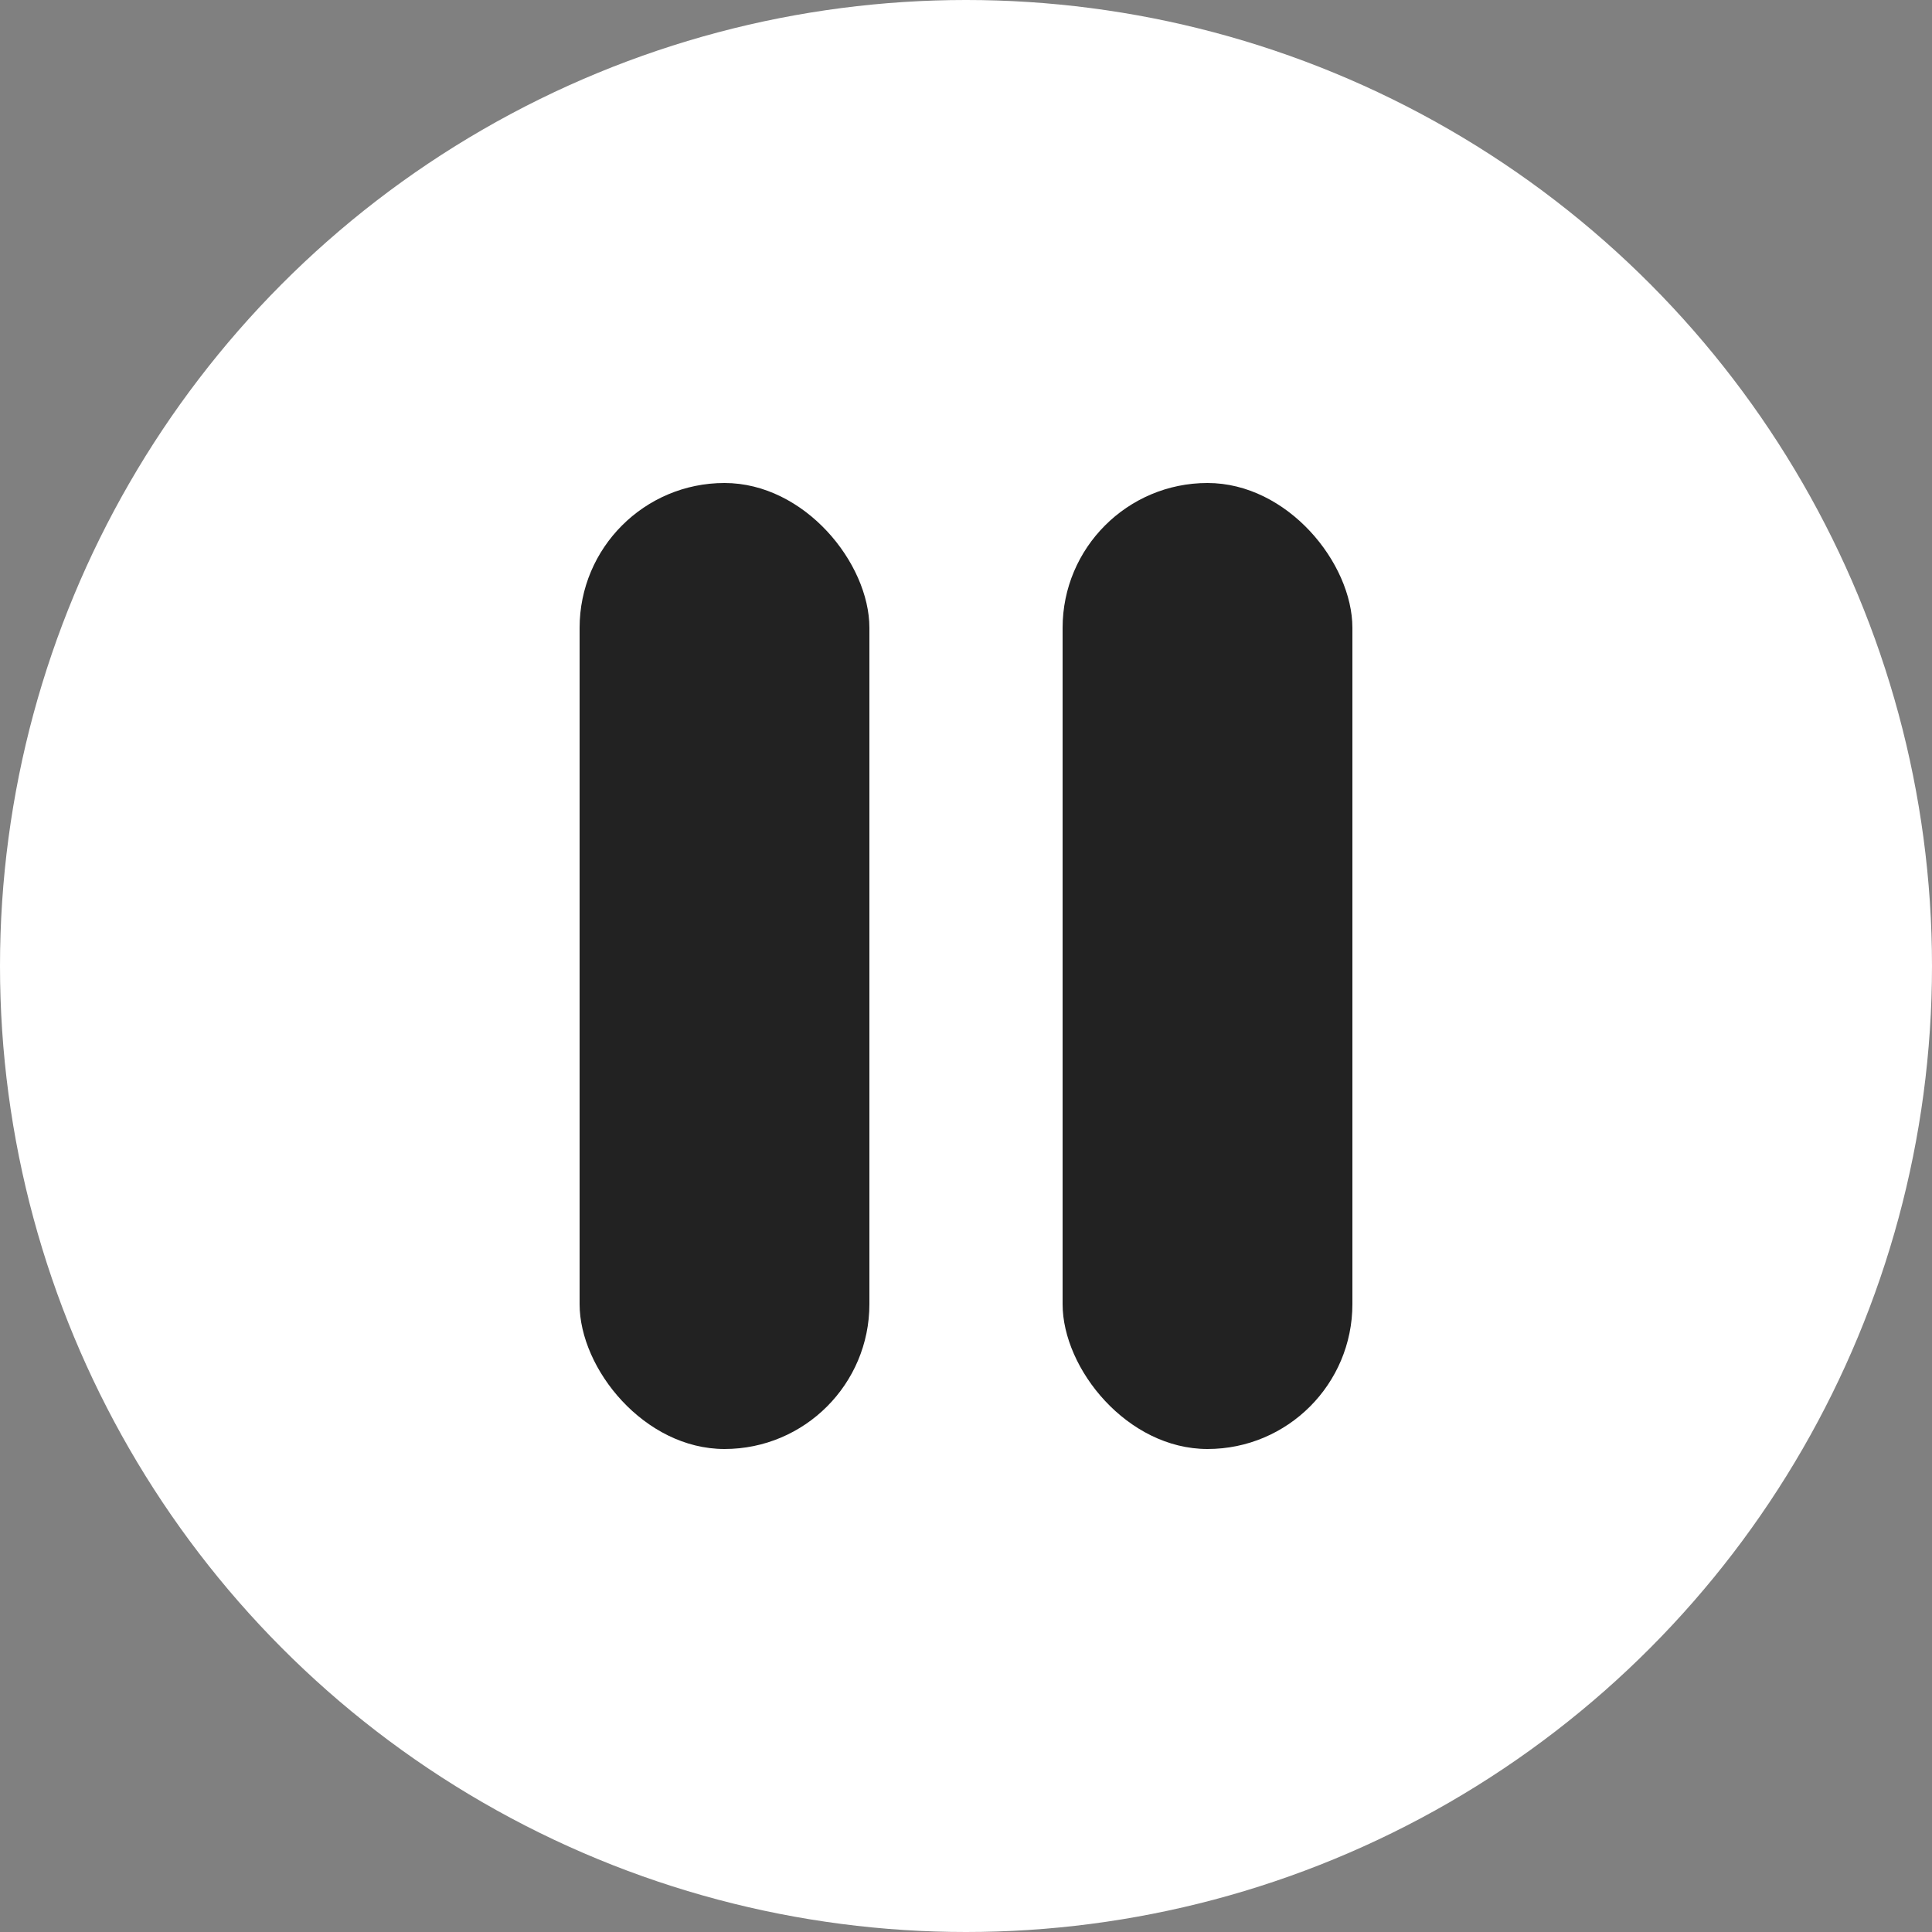 <?xml version="1.0" encoding="UTF-8"?>
<svg width="20px" height="20px" viewBox="0 0 20 20" version="1.1" xmlns="http://www.w3.org/2000/svg" xmlns:xlink="http://www.w3.org/1999/xlink">
    <rect x="0" y="0" width="20" height="20" fill="#808080" stroke="none"/>
    <title>btn-carousel-pause</title>
    <g id="Page-1" stroke="none" stroke-width="1" fill="none" fill-rule="evenodd">
        <g id="btn_Animation_Play">
            <circle id="Oval-Copy-4" fill="#FFFFFF" cx="10" cy="10" r="10"></circle>
            <rect id="Rectangle" fill="#222222" x="6" y="5" width="3" height="10" rx="1.5"></rect>
            <rect id="Rectangle" fill="#222222" x="11" y="5" width="3" height="10" rx="1.5"></rect>
        </g>
    </g>
</svg>